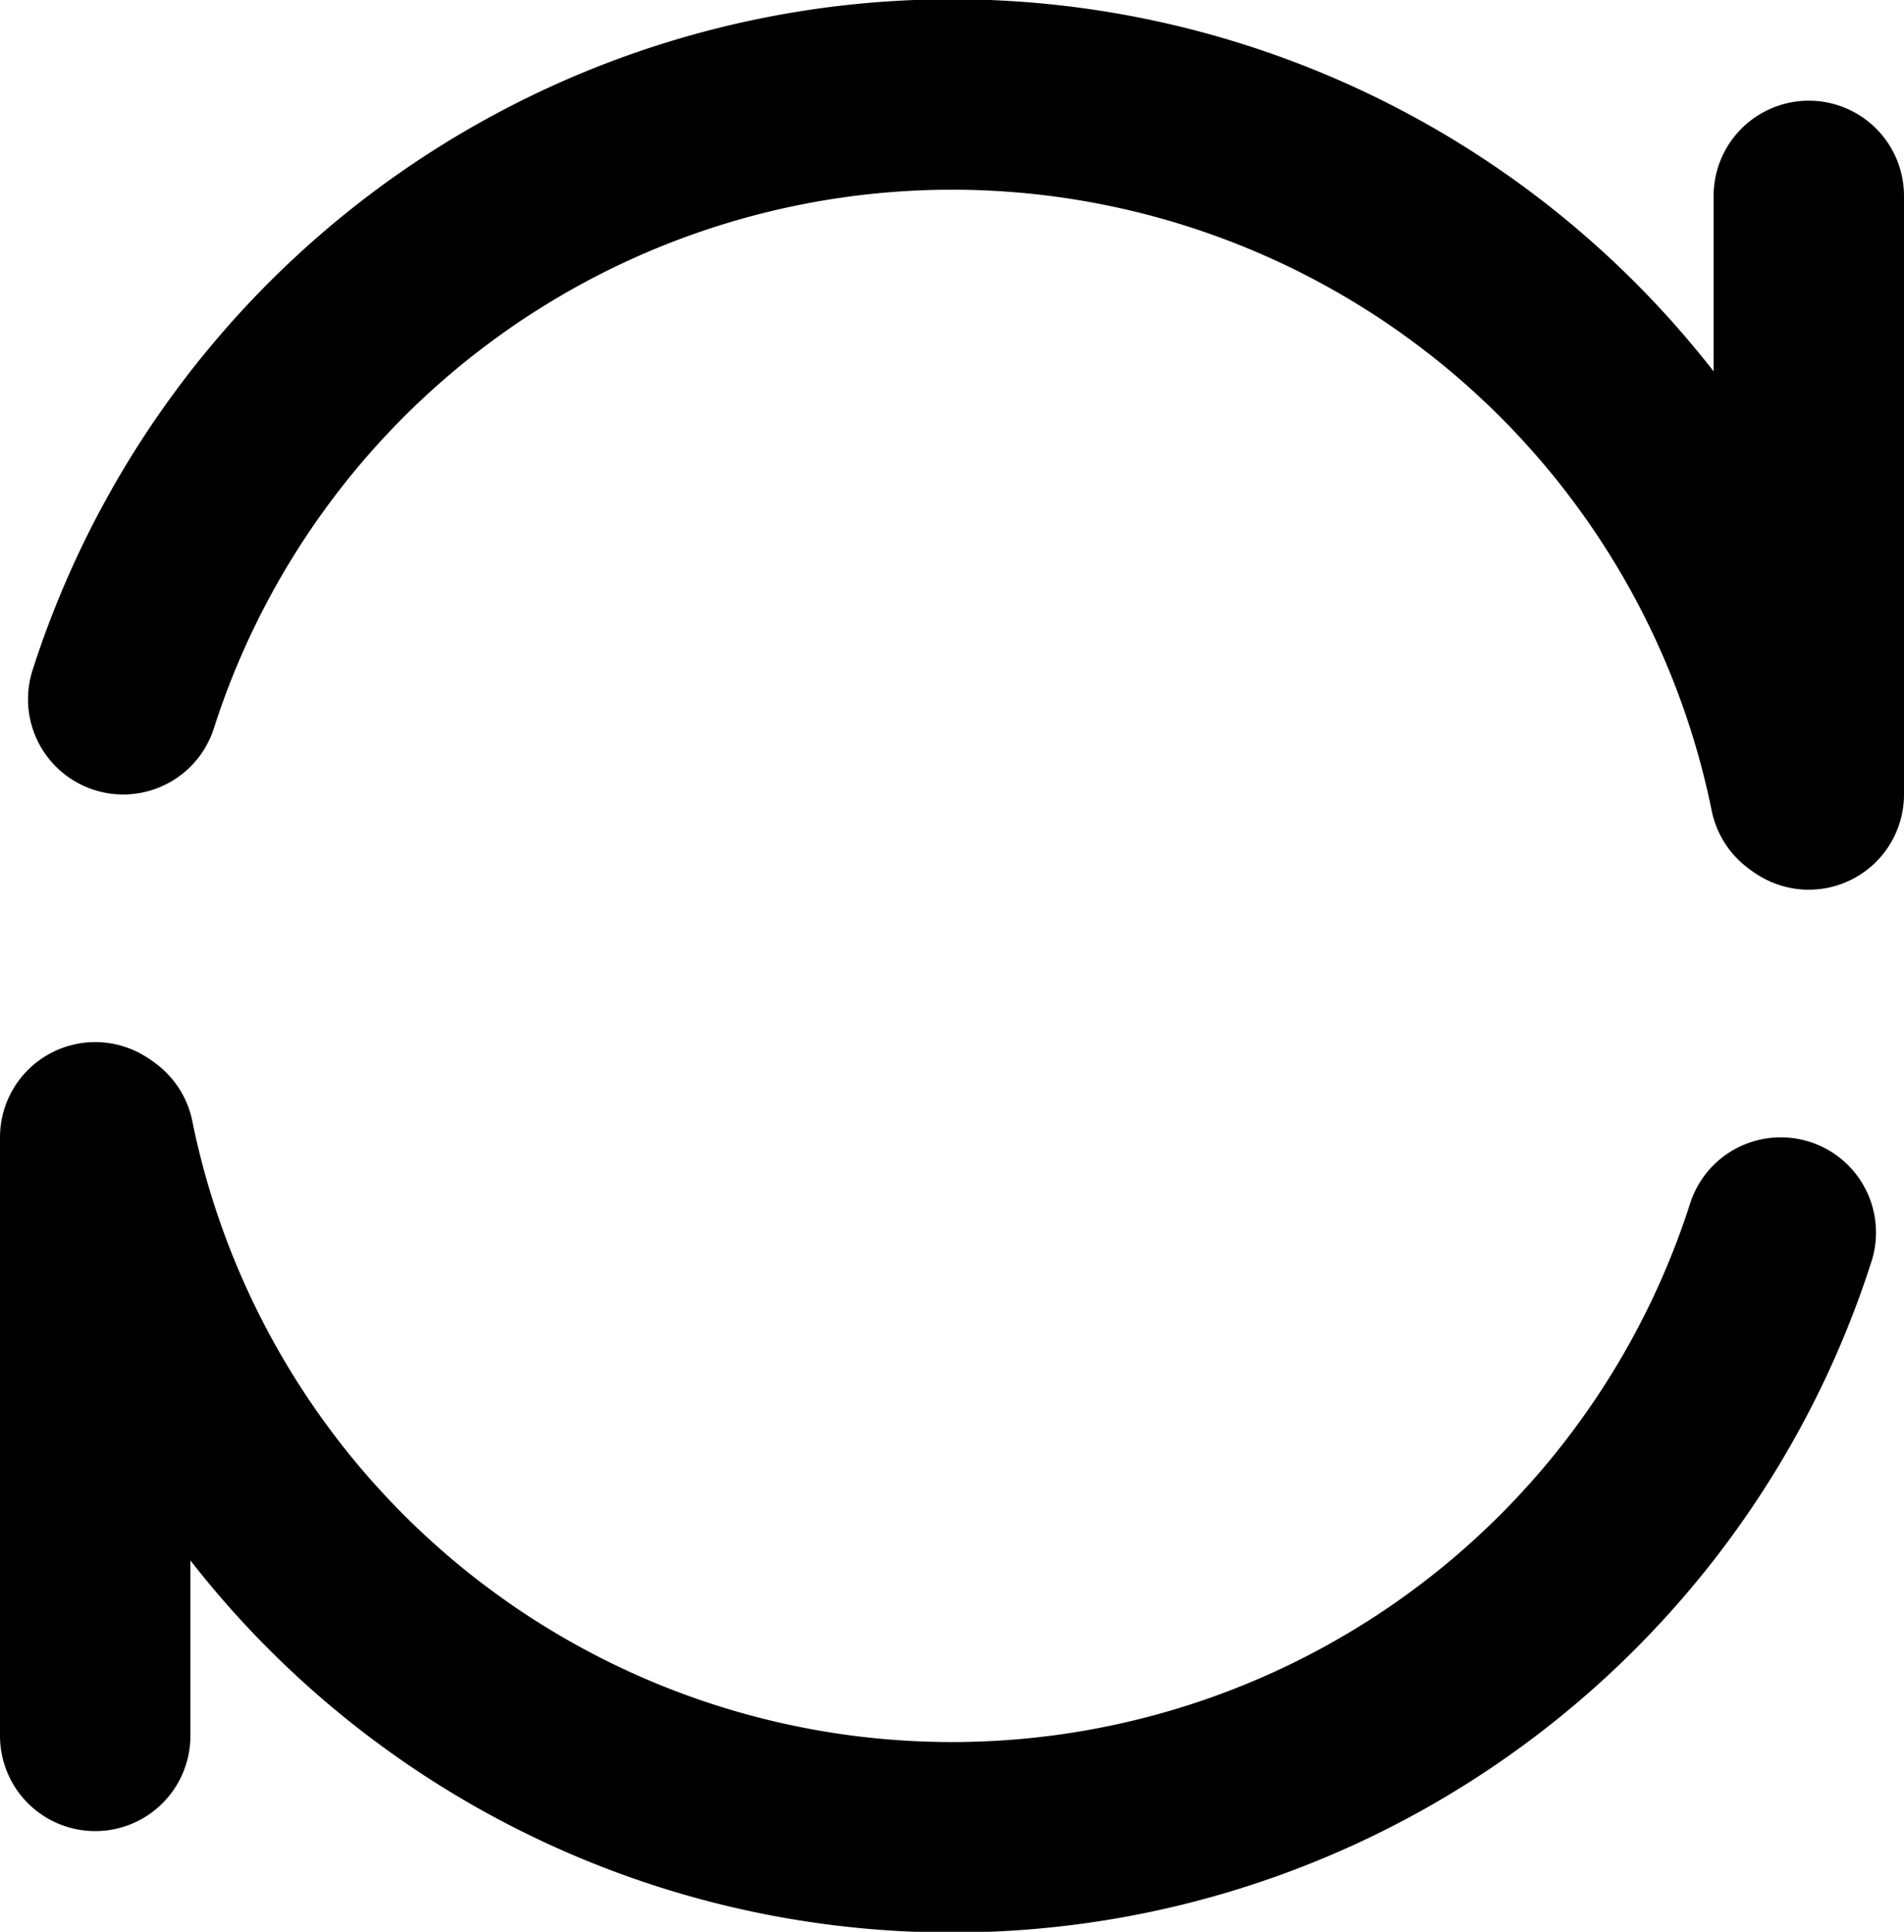 <svg xmlns="http://www.w3.org/2000/svg" viewBox="0 0 350 355"><defs><style>.cls-1{fill:none;stroke:#000;stroke-linecap:round;stroke-miterlimit:10;stroke-width:35px;}</style></defs><title>Refresh</title><g id="Layer_2" data-name="Layer 2"><g id="Refresh"><g id="Refresh-2" data-name="Refresh"><path class="cls-1" d="M18.2,209.5a160,160,0,0,0,309.15,17"/><path class="cls-1" d="M331.8,145.5a160,160,0,0,0-309.15-17"/><line id="Path" class="cls-1" x1="17.5" y1="209" x2="17.5" y2="319"/><line id="Path-2" data-name="Path" class="cls-1" x1="332.5" y1="146" x2="332.5" y2="36"/></g></g></g></svg>